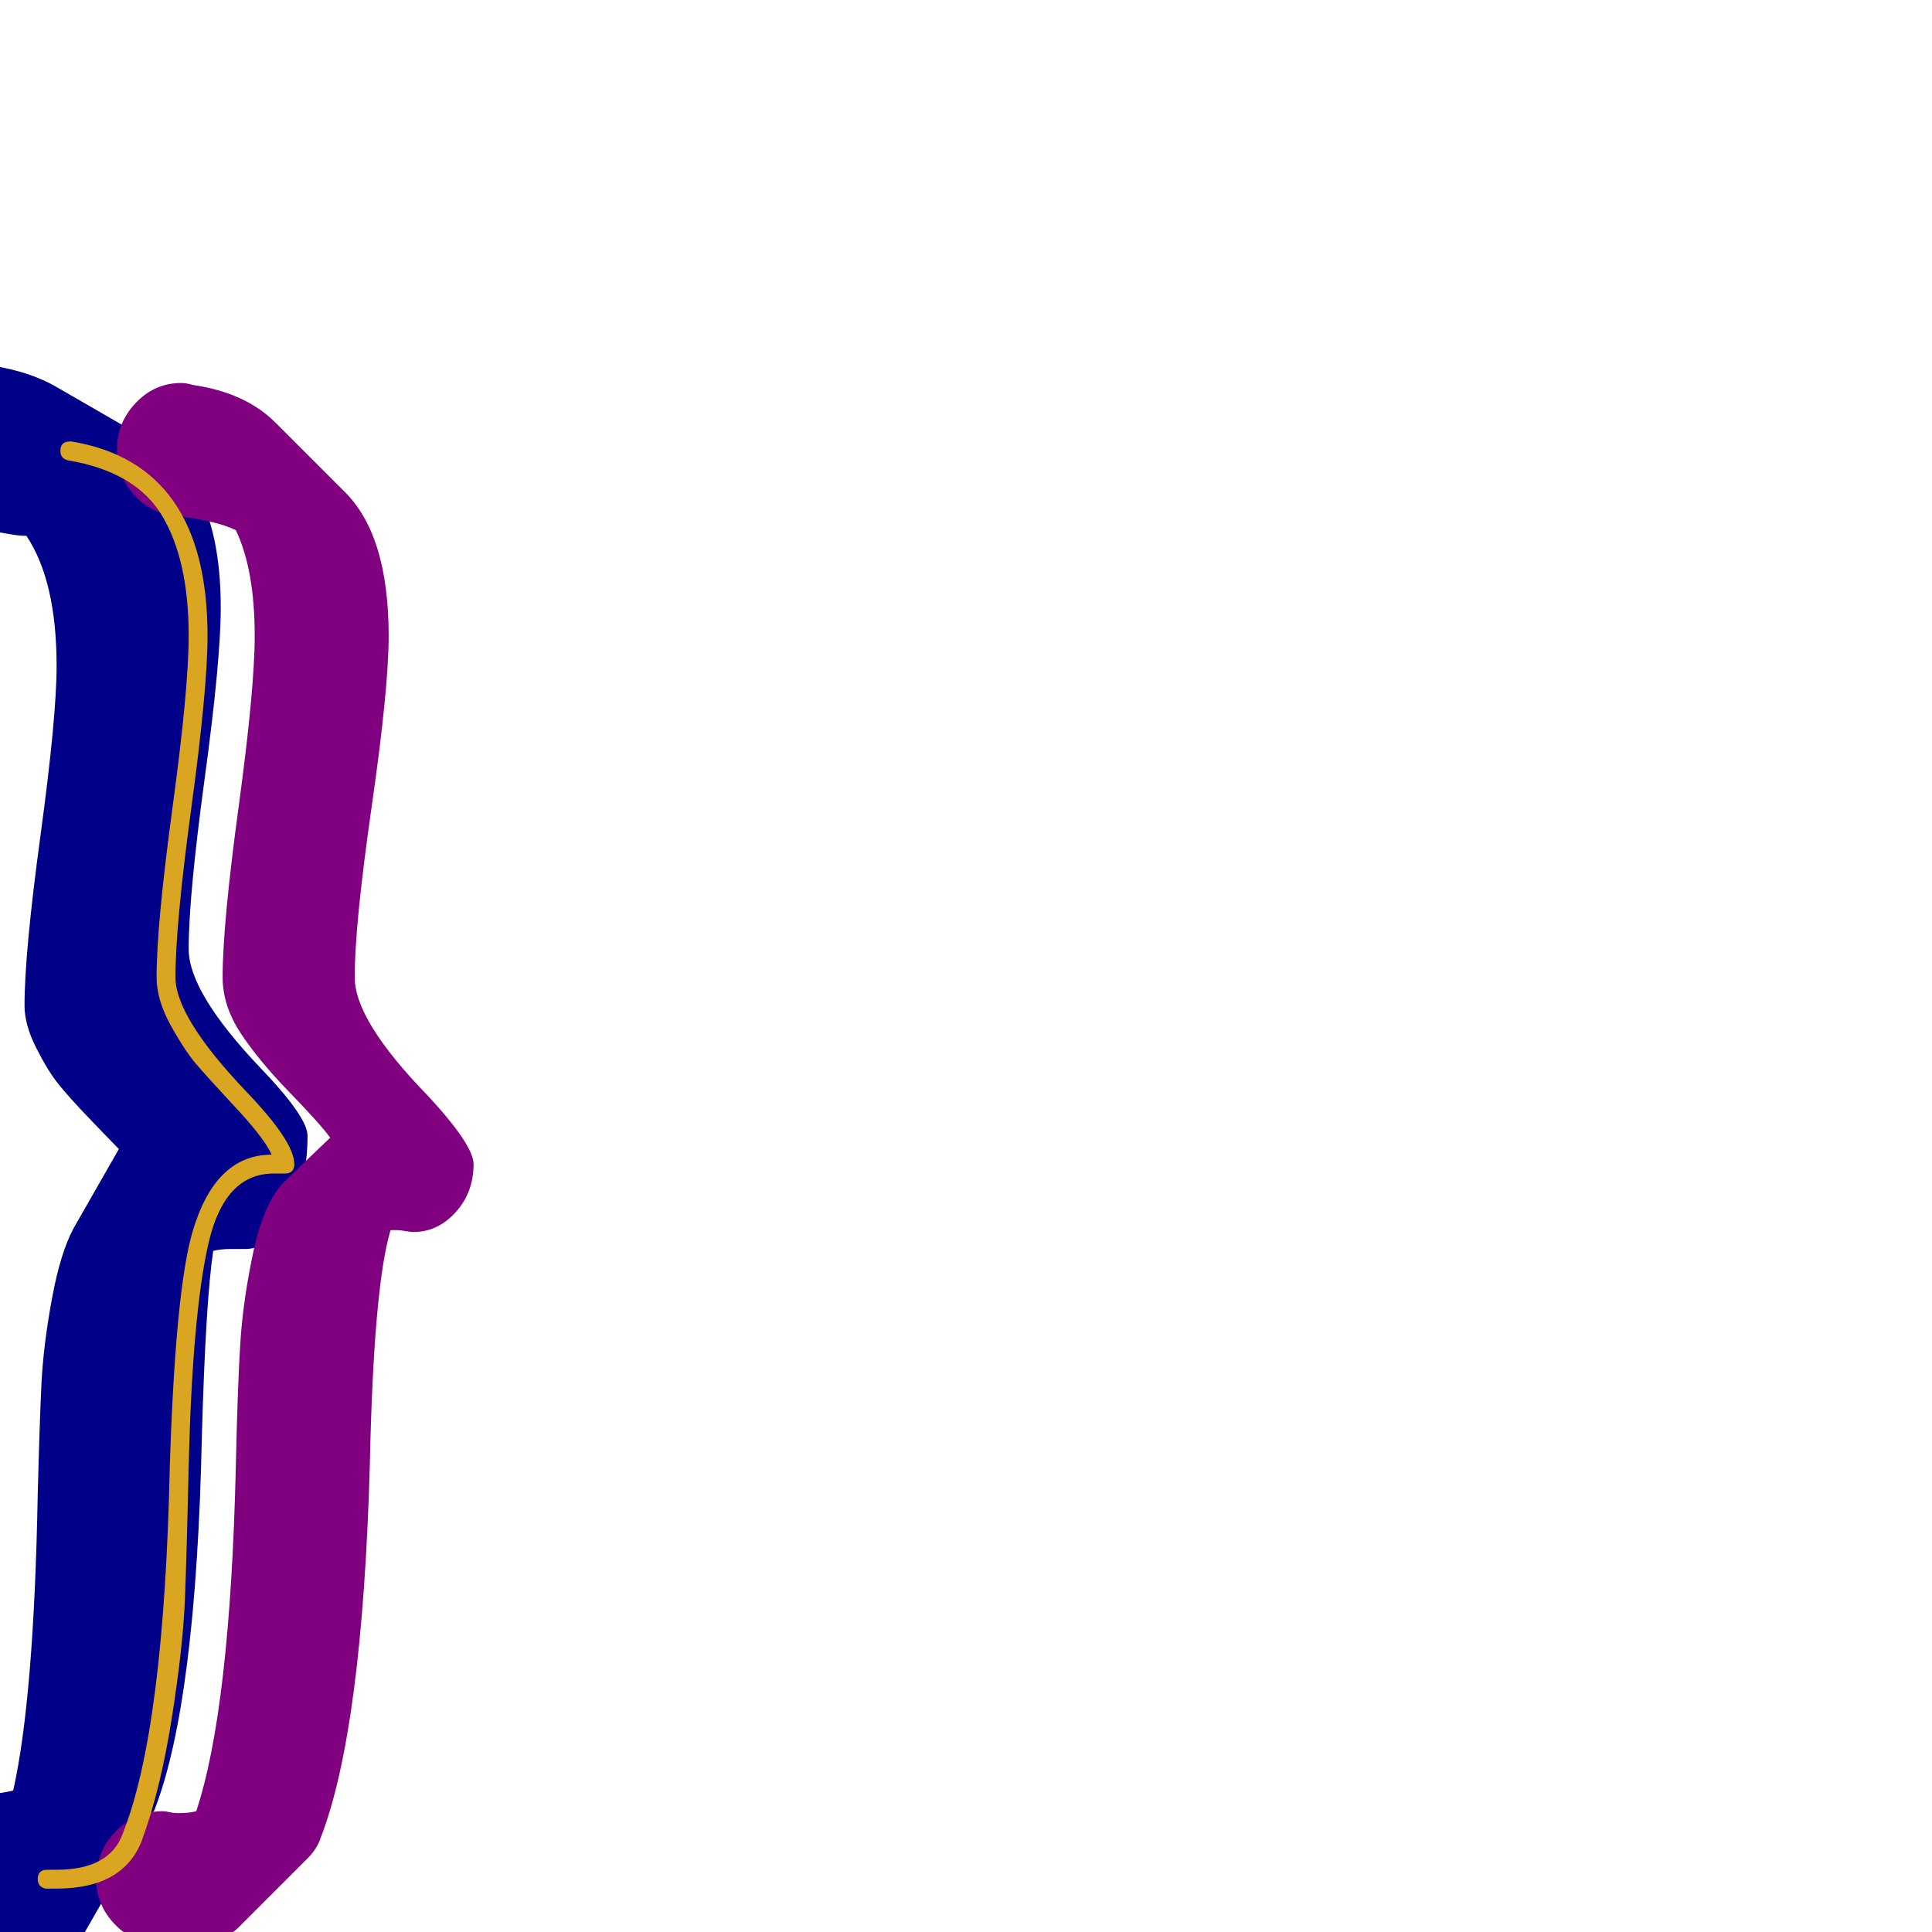 <svg xmlns="http://www.w3.org/2000/svg" viewBox="0 -1024 1024 1024">
	<path fill="#000088" d="M130 -362Q129 -362 126 -362Q123 -362 122 -362Q117 -362 113 -361Q109 -334 107 -263Q104 -122 82 -65Q81 -63 80 -61L45 0Q35 18 7 18L2 17L-25 14L-15 -73Q-13 -73 -10 -73Q-1 -73 7 -75Q18 -124 20 -232Q21 -271 22 -291Q23 -311 27.5 -335.5Q32 -360 39 -373L63 -415Q60 -418 48 -430.5Q36 -443 30.5 -450Q25 -457 19 -469Q13 -481 13 -491Q13 -519 21.5 -581.5Q30 -644 30 -671Q30 -716 14 -740Q10 -740 4.5 -741Q-1 -742 -7 -743Q-13 -744 -17 -745L-3 -830Q15 -827 28 -820L80 -790Q117 -768 117 -702Q117 -674 108.5 -611.5Q100 -549 100 -521Q100 -498 138 -458Q163 -432 163 -422Q163 -397 153 -379.5Q143 -362 130 -362Z"/>
	<path fill="#800080" d="M219 -371Q218 -371 215 -371.5Q212 -372 210.5 -372Q209 -372 207 -372Q198 -342 196 -247Q192 -107 170 -50Q168 -44 163 -39L128 -4Q117 8 95 8Q92 8 82 6Q69 5 60 -5Q51 -15 51 -28Q51 -43 61.5 -53.5Q72 -64 86 -64Q88 -64 90 -63.5Q92 -63 95 -63Q100 -63 104 -64Q122 -118 125 -247Q126 -292 127.5 -314Q129 -336 134.5 -361.5Q140 -387 151 -398L175 -421Q170 -428 153.5 -445Q137 -462 127.5 -476.5Q118 -491 118 -506Q118 -534 126.5 -596.5Q135 -659 135 -687Q135 -722 125 -743Q115 -748 91 -751Q78 -753 70 -763Q62 -773 62 -786Q62 -800 72 -810.5Q82 -821 96 -821Q99 -821 102 -820Q130 -816 146 -800L182 -764Q206 -741 206 -687Q206 -659 197 -596.5Q188 -534 188 -506Q188 -483 227 -443Q251 -417 251 -407Q251 -392 241.5 -381.5Q232 -371 219 -371Z"/>
	<path fill="#daa520" d="M83 -506Q83 -534 91.5 -596.5Q100 -659 100 -687Q100 -727 86 -750.5Q72 -774 36 -780Q32 -781 32 -785Q32 -790 37 -790Q37 -790 38 -790Q110 -778 110 -687Q110 -659 101.5 -596.5Q93 -534 93 -506Q93 -485 130 -446Q156 -419 156 -407Q156 -402 151 -402Q150 -402 148 -402Q146 -402 145 -402Q119 -402 110.5 -365Q102 -328 100 -247Q99 -201 98 -176Q97 -151 91 -113Q85 -75 75 -48Q65 -23 30 -23Q27 -23 24 -23Q20 -24 20 -28Q20 -33 25 -33Q25 -33 26.5 -33Q28 -33 30 -33Q58 -33 65 -52Q87 -107 90 -247Q93 -340 102 -371Q114 -412 144 -412Q140 -421 123 -439Q110 -453 104 -460Q98 -467 90.5 -480.5Q83 -494 83 -506Z"/>
</svg>